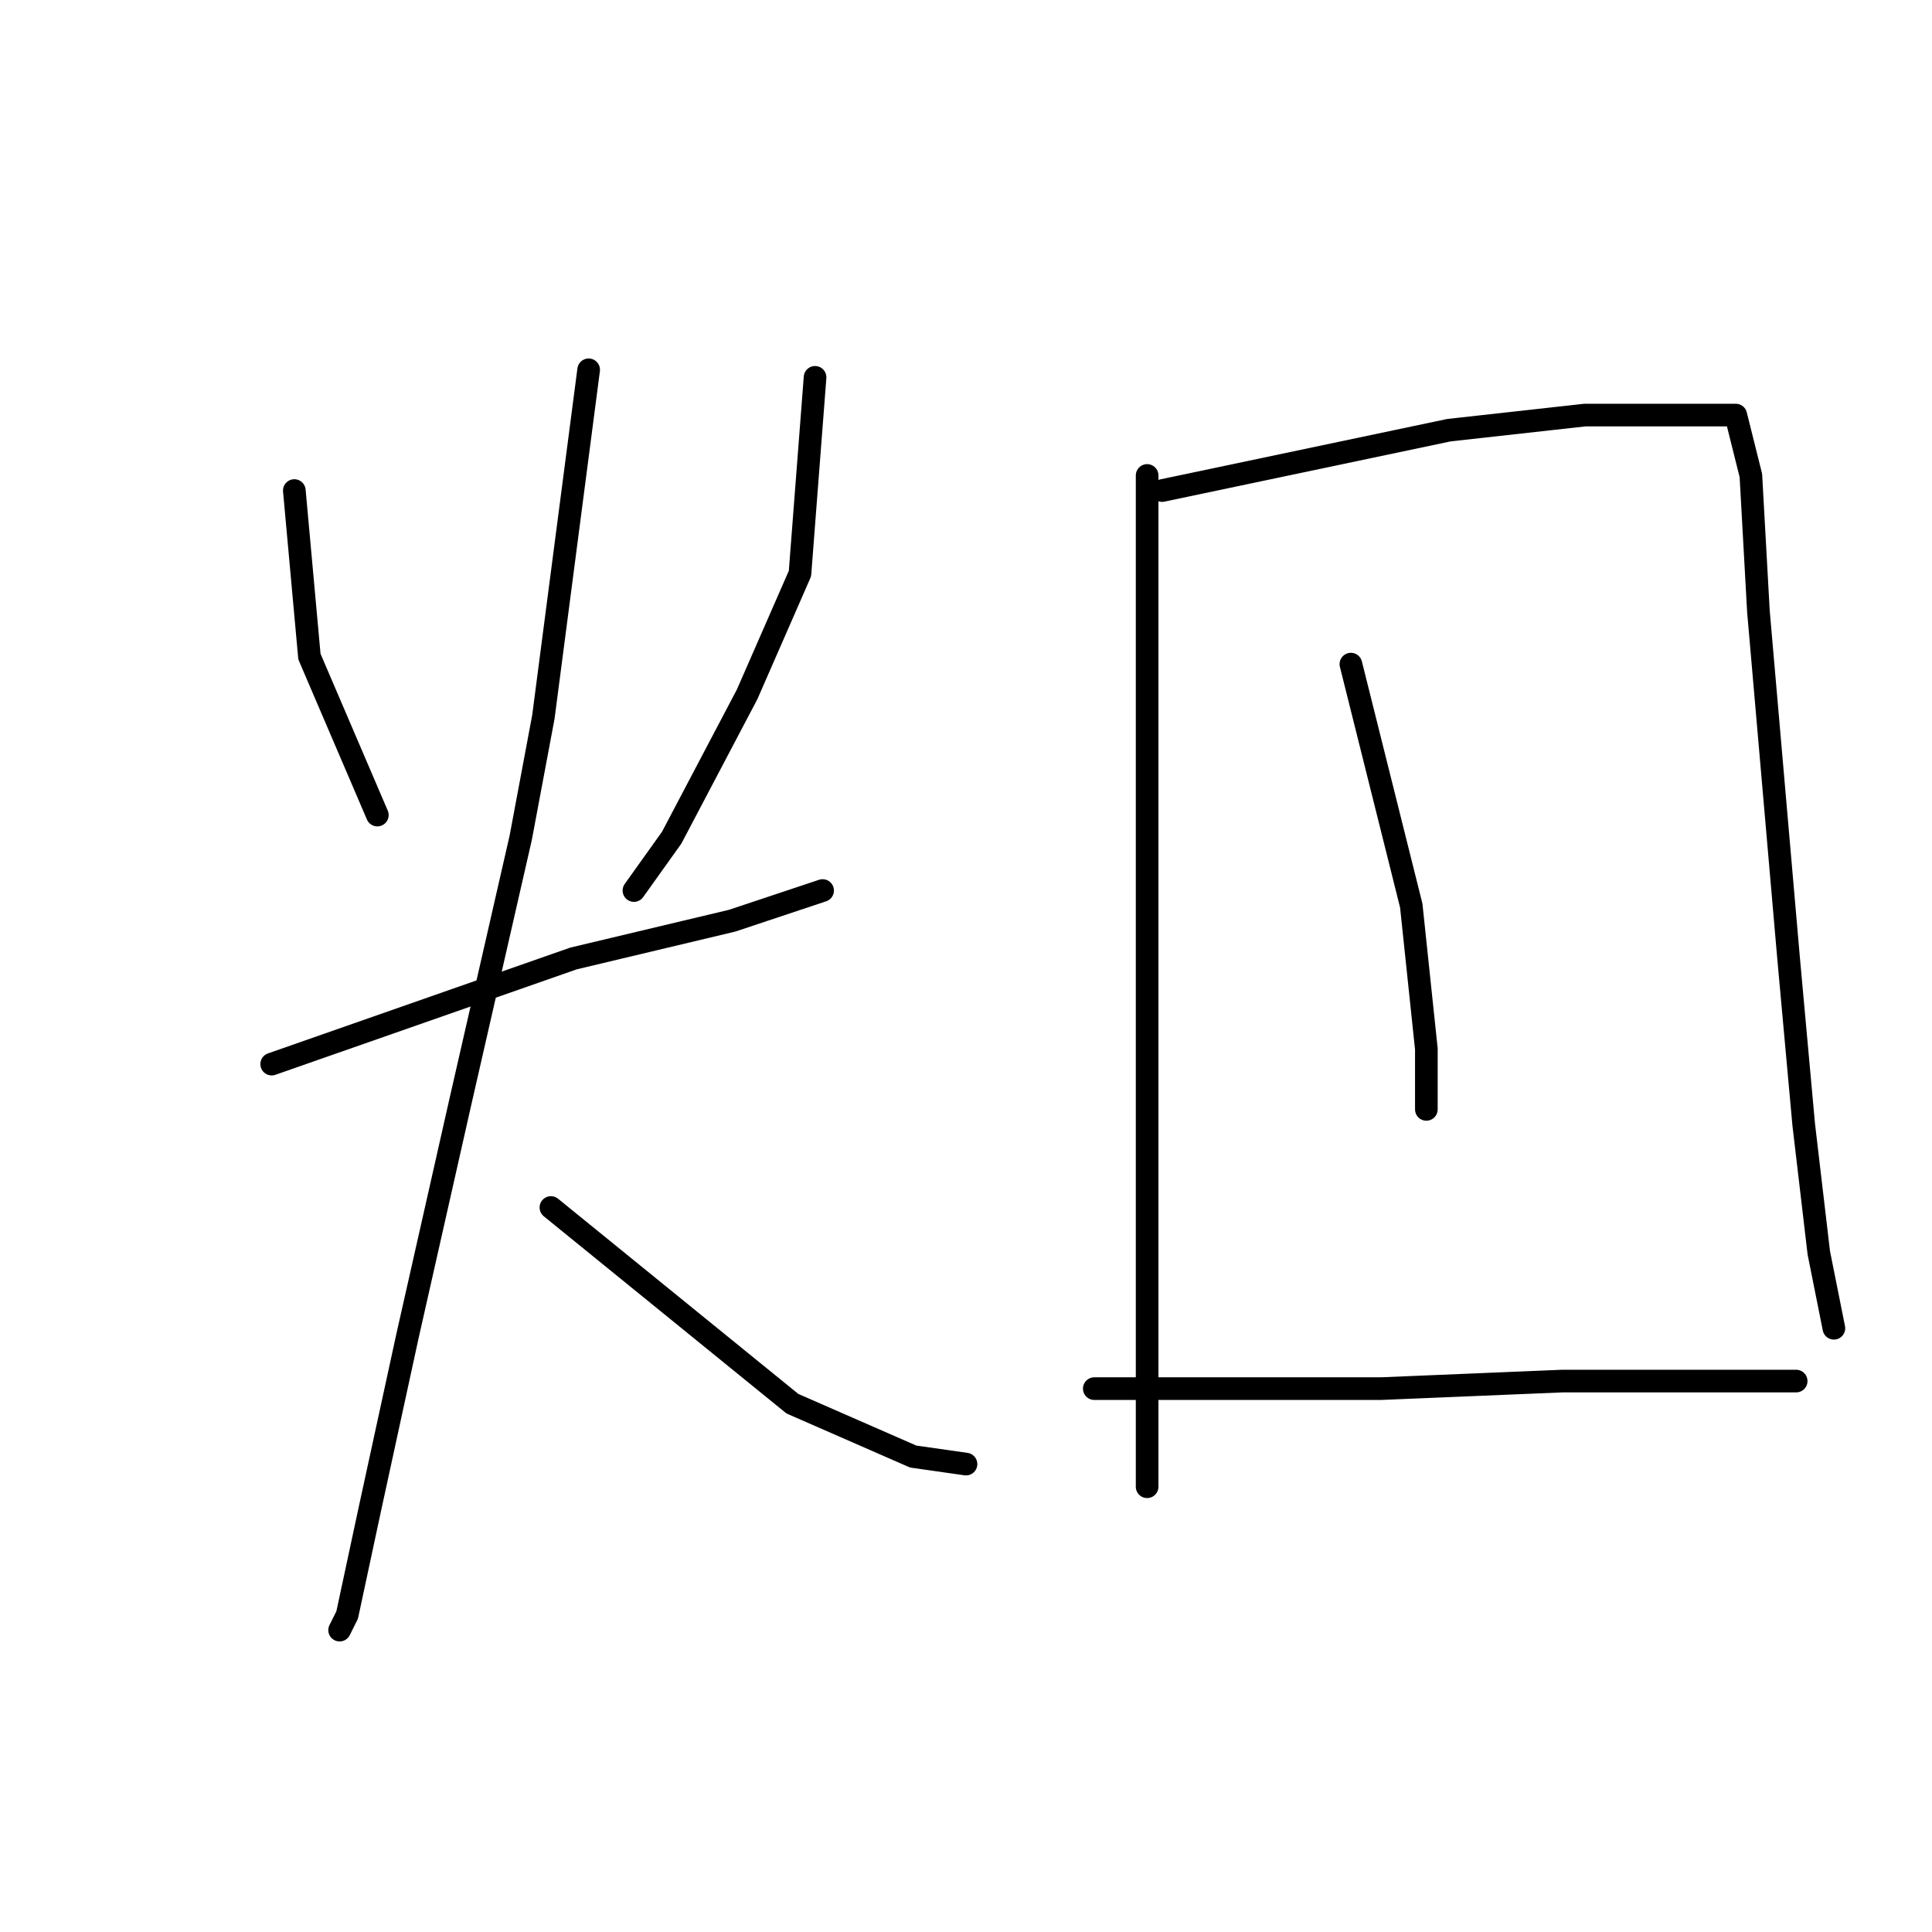 <?xml version="1.0" standalone="no"?>
    <svg width="256" height="256" xmlns="http://www.w3.org/2000/svg" version="1.1">
    <polyline stroke="black" stroke-width="3" stroke-linecap="round" fill="transparent" stroke-linejoin="round" points="39 65 40 76 41 87 50 108 50 108 " />
        <polyline stroke="black" stroke-width="3" stroke-linecap="round" fill="transparent" stroke-linejoin="round" points="108 50 107 63 106 76 99 92 89 111 84 118 84 118 " />
        <polyline stroke="black" stroke-width="3" stroke-linecap="round" fill="transparent" stroke-linejoin="round" points="36 141 56 134 76 127 97 122 109 118 109 118 " />
        <polyline stroke="black" stroke-width="3" stroke-linecap="round" fill="transparent" stroke-linejoin="round" points="78 49 75 72 72 95 69 111 61 146 54 177 49 200 46 214 45 216 45 216 " />
        <polyline stroke="black" stroke-width="3" stroke-linecap="round" fill="transparent" stroke-linejoin="round" points="73 160 89 173 105 186 121 193 128 194 128 194 " />
        <polyline stroke="black" stroke-width="3" stroke-linecap="round" fill="transparent" stroke-linejoin="round" points="152 63 152 70 152 77 152 105 152 126 152 135 152 145 152 164 152 185 152 197 152 197 " />
        <polyline stroke="black" stroke-width="3" stroke-linecap="round" fill="transparent" stroke-linejoin="round" points="154 65 173 61 192 57 210 55 224 55 230 55 232 63 233 81 235 104 237 127 239 149 241 166 243 176 243 176 " />
        <polyline stroke="black" stroke-width="3" stroke-linecap="round" fill="transparent" stroke-linejoin="round" points="179 88 183 104 187 120 189 139 189 147 189 147 " />
        <polyline stroke="black" stroke-width="3" stroke-linecap="round" fill="transparent" stroke-linejoin="round" points="145 184 164 184 183 184 207 183 238 183 238 183 " />
        </svg>